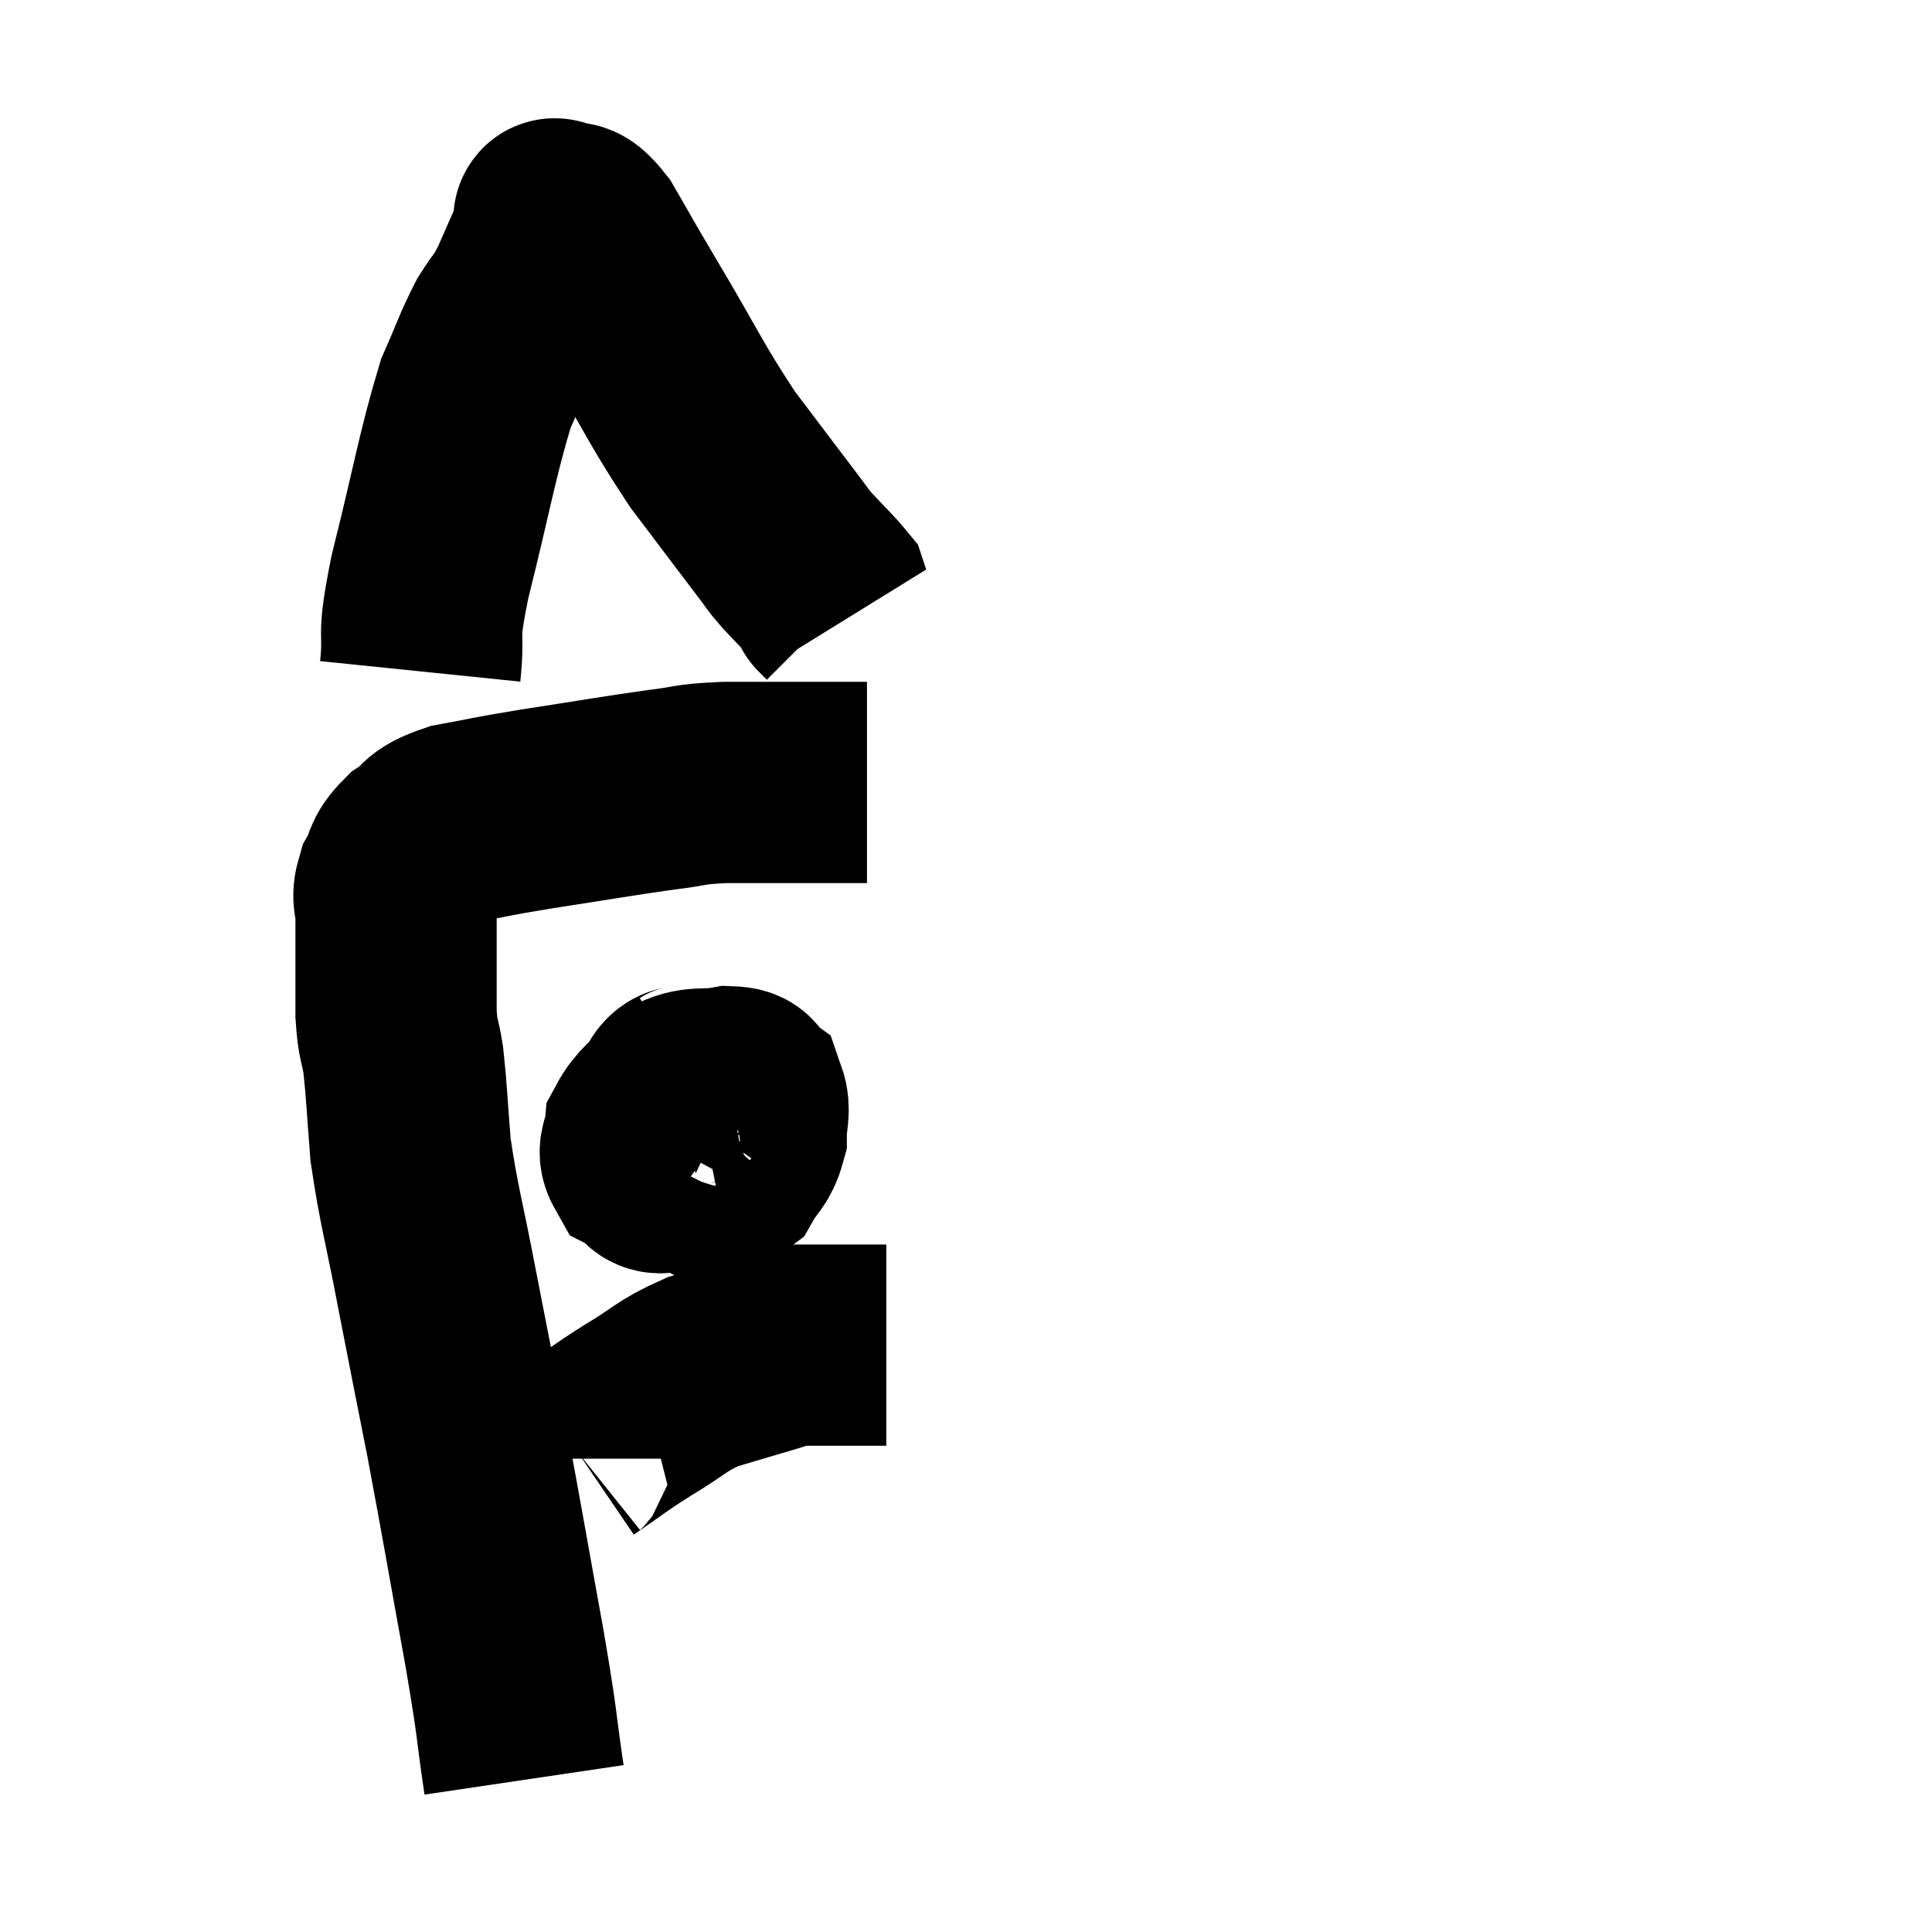 <svg width="48" height="48" viewBox="0 0 48 48" xmlns="http://www.w3.org/2000/svg"><path d="M 13.02 44.22 C 12.78 42.6, 12.9 43.11, 12.54 40.98 C 12.06 38.34, 12 37.935, 11.58 35.7 C 11.22 33.87, 11.205 33.825, 10.86 32.04 C 10.53 30.3, 10.41 29.985, 10.2 28.56 C 10.11 27.45, 10.11 27.18, 10.02 26.34 C 9.93 25.77, 9.885 25.875, 9.84 25.2 C 9.84 24.42, 9.84 24.255, 9.84 23.64 C 9.84 23.19, 9.84 23.16, 9.84 22.74 C 9.84 22.35, 9.72 22.365, 9.84 21.96 C 10.08 21.54, 9.945 21.495, 10.32 21.12 C 10.83 20.79, 10.59 20.715, 11.34 20.46 C 12.33 20.28, 12.045 20.31, 13.32 20.1 C 14.88 19.86, 15.27 19.785, 16.44 19.62 C 17.22 19.53, 17.025 19.485, 18 19.44 C 19.17 19.44, 19.455 19.44, 20.34 19.44 C 20.94 19.44, 21.24 19.44, 21.54 19.44 L 21.54 19.44" fill="none" stroke="black" stroke-width="5"></path><path d="M 10.44 16.68 C 10.56 15.51, 10.335 16.065, 10.68 14.34 C 11.25 12.06, 11.355 11.325, 11.82 9.78 C 12.18 8.97, 12.21 8.805, 12.54 8.16 C 12.84 7.68, 12.825 7.815, 13.14 7.2 C 13.47 6.45, 13.635 6.075, 13.8 5.7 C 13.8 5.7, 13.8 5.73, 13.8 5.7 C 13.8 5.64, 13.785 5.64, 13.8 5.58 C 13.83 5.52, 13.665 5.385, 13.86 5.46 C 14.22 5.67, 14.13 5.31, 14.58 5.88 C 15.12 6.81, 14.88 6.42, 15.66 7.74 C 16.68 9.45, 16.77 9.75, 17.7 11.16 C 18.54 12.27, 18.855 12.69, 19.38 13.38 C 19.59 13.65, 19.5 13.575, 19.8 13.92 C 20.19 14.34, 20.37 14.505, 20.58 14.76 C 20.61 14.85, 20.625 14.895, 20.64 14.94 C 20.64 14.94, 20.595 14.895, 20.64 14.94 L 20.82 15.12" fill="none" stroke="black" stroke-width="5"></path><path d="M 17.28 26.88 C 17.01 27.06, 16.92 26.88, 16.74 27.24 C 16.65 27.78, 16.425 27.84, 16.56 28.32 C 16.92 28.74, 16.905 28.98, 17.28 29.16 C 17.67 29.1, 17.745 29.28, 18.06 29.04 C 18.3 28.62, 18.42 28.635, 18.54 28.2 C 18.54 27.75, 18.645 27.6, 18.54 27.3 C 18.33 27.15, 18.555 27.015, 18.12 27 C 17.46 27.12, 17.325 26.955, 16.8 27.24 C 16.41 27.69, 16.23 27.75, 16.02 28.14 C 15.99 28.47, 15.825 28.56, 15.96 28.8 C 16.26 28.95, 16.2 29.235, 16.56 29.1 C 16.98 28.68, 17.19 28.545, 17.4 28.26 C 17.4 28.11, 17.4 28.125, 17.4 27.96 C 17.4 27.78, 17.4 27.705, 17.4 27.6 C 17.4 27.57, 17.475 27.525, 17.4 27.54 C 17.25 27.6, 17.175 27.555, 17.1 27.66 C 17.1 27.81, 17.1 27.855, 17.1 27.96 L 17.1 28.08" fill="none" stroke="black" stroke-width="5"></path><path d="M 14.34 36.24 C 14.34 36.15, 13.965 36.36, 14.34 36.06 C 15.09 35.55, 15.06 35.535, 15.84 35.04 C 16.65 34.56, 16.65 34.44, 17.46 34.08 C 18.27 33.84, 18.51 33.765, 19.08 33.6 C 19.41 33.51, 19.305 33.465, 19.74 33.42 C 20.28 33.42, 20.4 33.42, 20.82 33.42 C 21.12 33.42, 21.15 33.42, 21.42 33.42 C 21.66 33.42, 21.75 33.42, 21.9 33.42 L 22.02 33.42" fill="none" stroke="black" stroke-width="5"></path></svg>